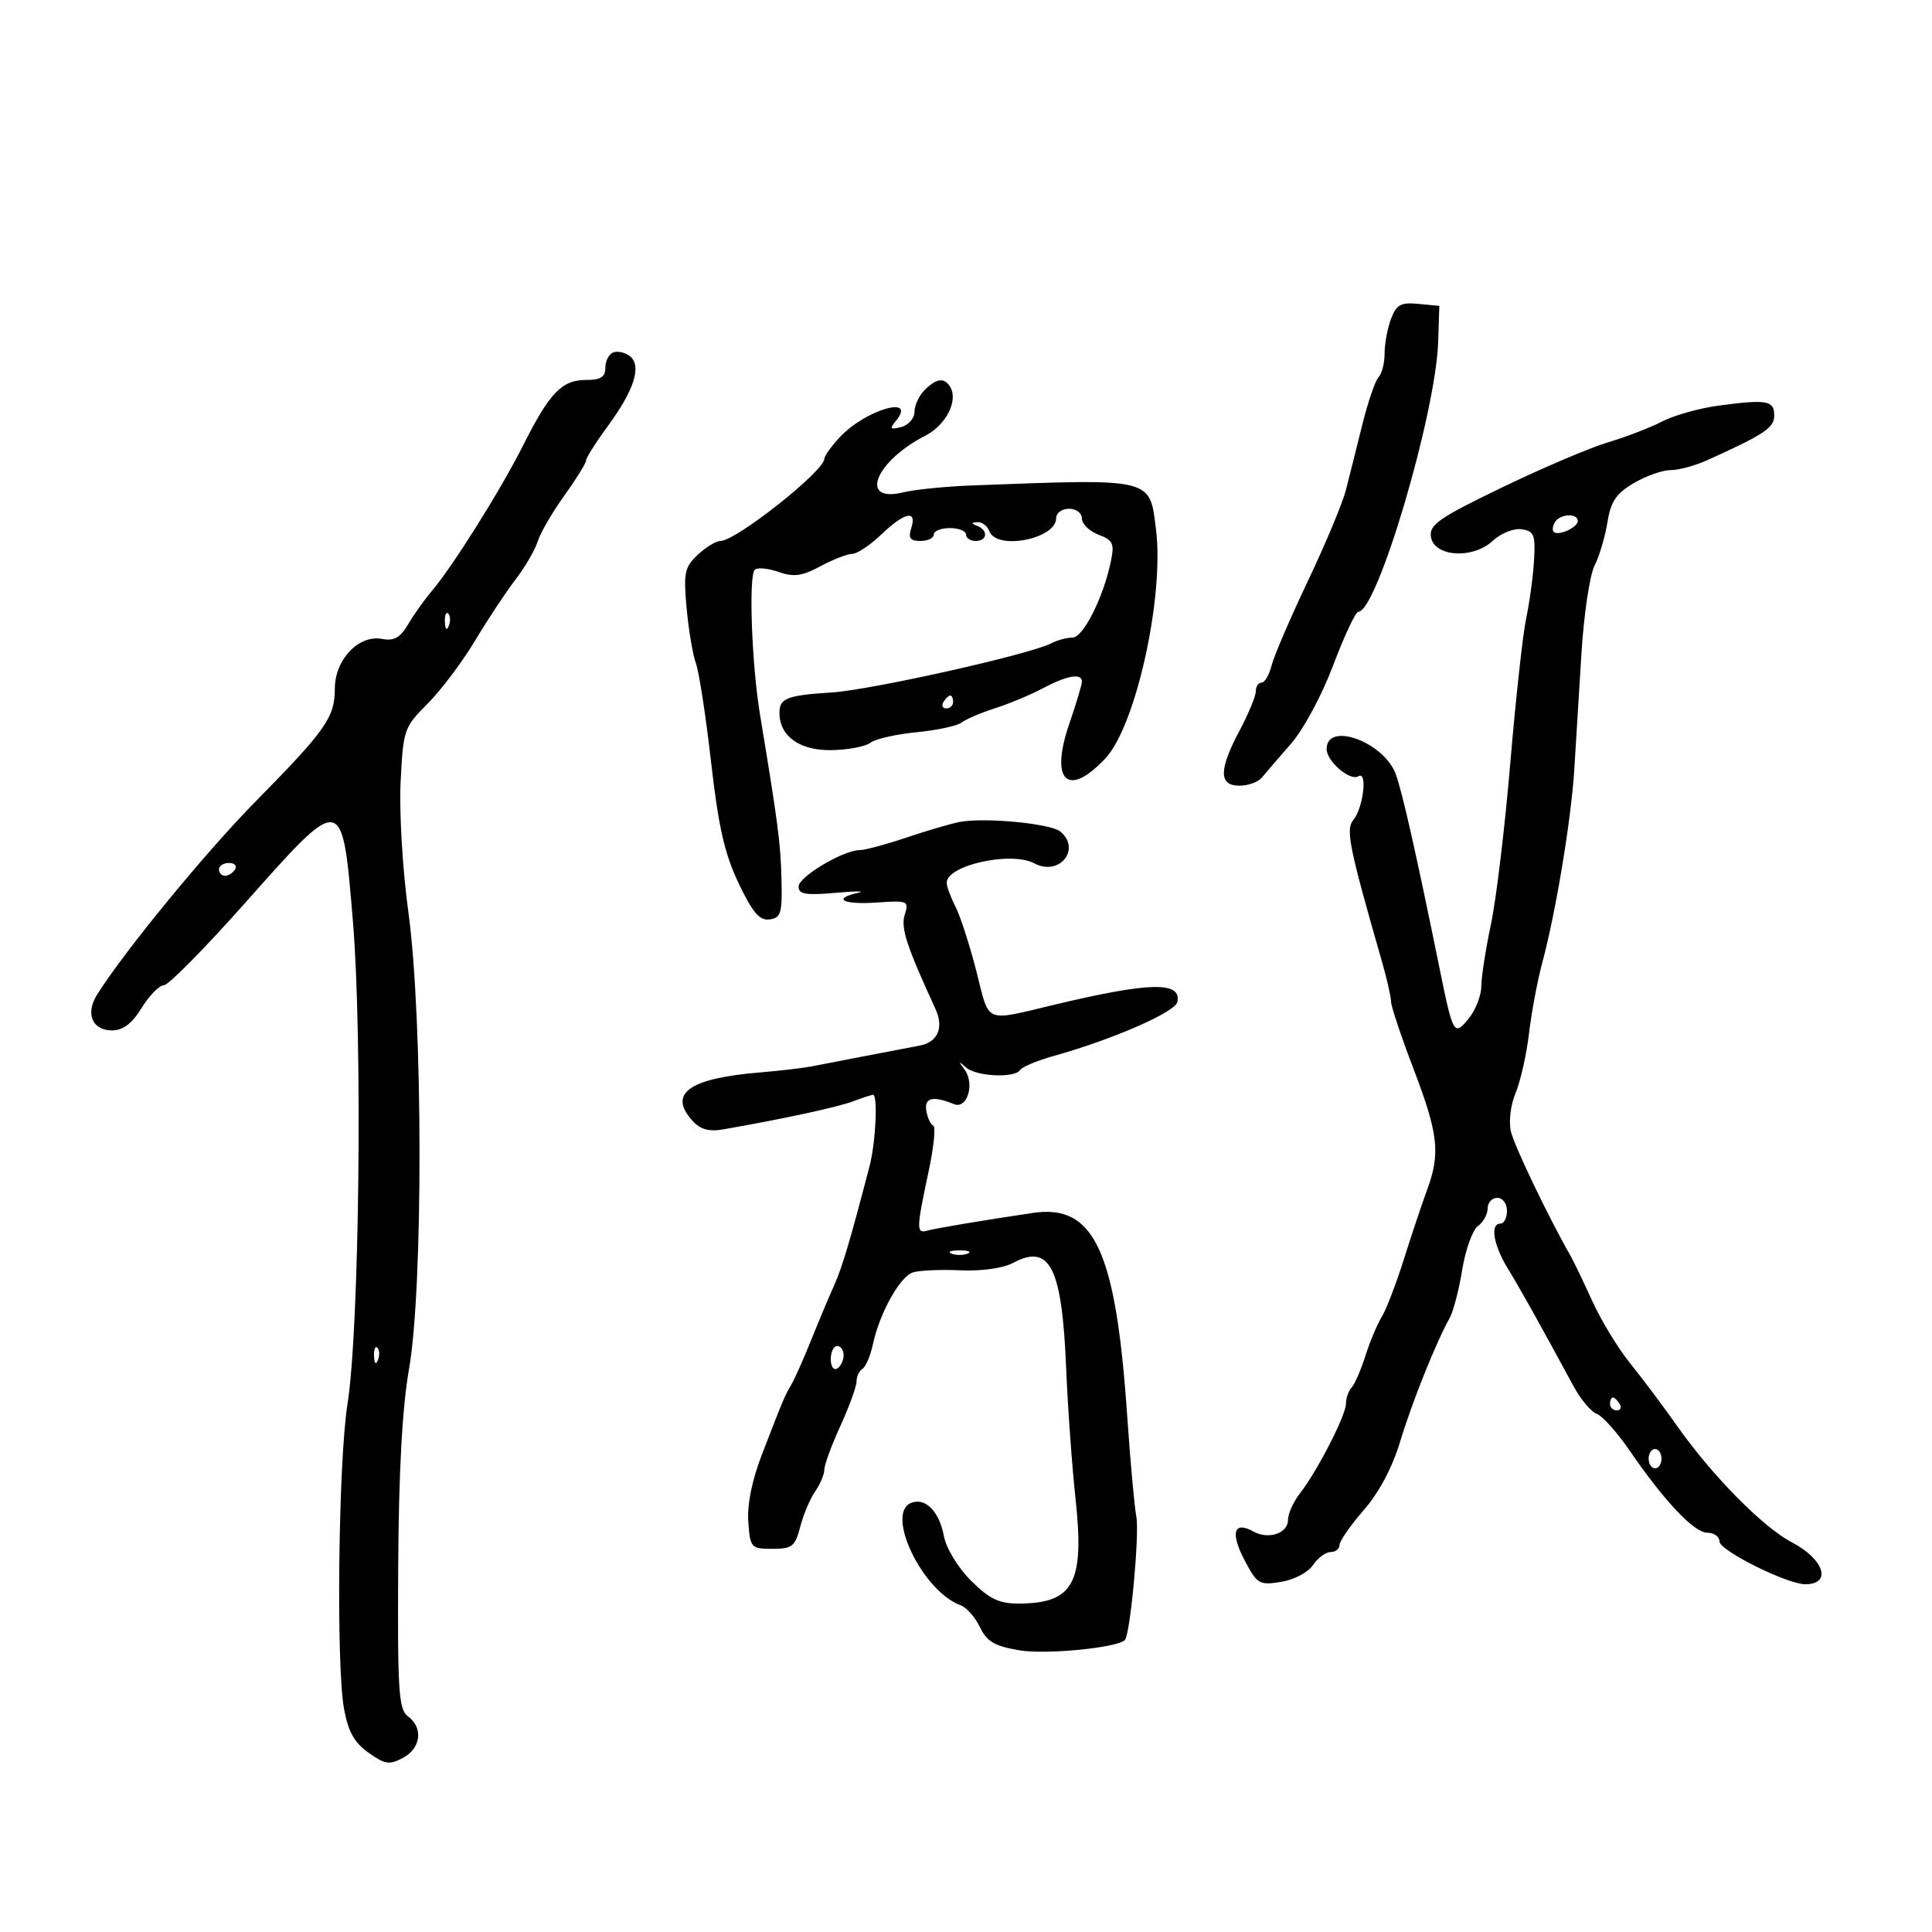 <svg xmlns="http://www.w3.org/2000/svg" width="300" height="300" viewBox="0 0 300 300" version="1.1">
	<path d="M 215.999 49.502 C 215.450 50.947, 215 53.361, 215 54.865 C 215 56.369, 214.581 58.028, 214.068 58.550 C 213.556 59.073, 212.411 62.425, 211.525 66 C 210.639 69.575, 209.490 74.146, 208.972 76.157 C 208.455 78.169, 205.802 84.507, 203.076 90.243 C 200.351 95.978, 197.820 101.870, 197.452 103.336 C 197.084 104.801, 196.382 106, 195.892 106 C 195.401 106, 195 106.608, 195 107.351 C 195 108.094, 193.875 110.818, 192.500 113.404 C 189.240 119.535, 189.229 122, 192.461 122 C 193.814 122, 195.377 121.437, 195.934 120.750 C 196.492 120.063, 198.509 117.721, 200.418 115.546 C 202.388 113.302, 205.243 108.004, 207.020 103.296 C 208.742 98.733, 210.495 95, 210.915 95 C 213.847 95, 222.956 64.220, 223.318 53.087 L 223.500 47.500 220.249 47.187 C 217.521 46.924, 216.838 47.296, 215.999 49.502 M 95.250 54.718 C 94.563 54.965, 94 56.029, 94 57.083 C 94 58.546, 93.290 59, 91 59 C 87.244 59, 85.354 60.965, 81.232 69.155 C 77.729 76.115, 70.255 88.029, 67.017 91.814 C 65.928 93.086, 64.300 95.376, 63.399 96.902 C 62.142 99.029, 61.193 99.568, 59.329 99.212 C 55.708 98.520, 52.002 102.416, 51.993 106.924 C 51.985 111.405, 50.622 113.344, 39.641 124.500 C 31.891 132.373, 19.306 147.712, 15.083 154.432 C 13.227 157.385, 14.309 160, 17.387 160 C 19.108 160, 20.480 158.959, 22 156.500 C 23.190 154.575, 24.734 153, 25.433 153 C 26.131 153, 31.798 147.262, 38.025 140.250 C 53.290 123.062, 53.121 123.034, 54.796 143 C 56.314 161.084, 55.809 206.411, 53.961 218 C 52.549 226.855, 52.180 258.432, 53.409 265.277 C 54.055 268.876, 54.993 270.571, 57.214 272.152 C 59.781 273.980, 60.474 274.084, 62.581 272.957 C 65.368 271.465, 65.751 268.270, 63.354 266.517 C 61.906 265.458, 61.723 262.678, 61.831 243.407 C 61.915 228.511, 62.455 218.628, 63.521 212.526 C 65.726 199.901, 65.671 158.200, 63.428 141.769 C 62.509 135.036, 61.975 126.132, 62.208 121.421 C 62.610 113.294, 62.734 112.932, 66.385 109.282 C 68.454 107.213, 71.767 102.815, 73.747 99.510 C 75.728 96.204, 78.559 91.925, 80.040 90 C 81.521 88.075, 83.072 85.414, 83.486 84.086 C 83.900 82.758, 85.760 79.555, 87.619 76.967 C 89.479 74.379, 91 71.925, 91 71.515 C 91 71.104, 92.542 68.667, 94.427 66.100 C 98.491 60.563, 99.677 56.786, 97.814 55.310 C 97.091 54.737, 95.938 54.471, 95.250 54.718 M 143.571 60.571 C 142.707 61.436, 142 62.958, 142 63.955 C 142 64.951, 141.074 66.009, 139.943 66.305 C 138.240 66.750, 138.092 66.594, 139.085 65.397 C 142.531 61.246, 134.380 63.599, 130.383 67.910 C 129.072 69.323, 128 70.823, 128 71.242 C 128 73.149, 114.278 84, 111.868 84 C 111.186 84, 109.601 84.966, 108.345 86.146 C 106.305 88.062, 106.120 88.942, 106.613 94.396 C 106.916 97.753, 107.568 101.625, 108.061 103 C 108.555 104.375, 109.618 111.303, 110.425 118.396 C 111.563 128.400, 112.521 132.608, 114.696 137.163 C 116.877 141.731, 117.944 142.976, 119.500 142.767 C 121.268 142.531, 121.482 141.804, 121.349 136.500 C 121.208 130.900, 120.823 127.953, 118.019 111 C 116.725 103.180, 116.225 89.445, 117.199 88.469 C 117.583 88.084, 119.233 88.234, 120.865 88.803 C 123.257 89.637, 124.527 89.466, 127.413 87.919 C 129.382 86.863, 131.603 86, 132.348 86 C 133.093 86, 135.116 84.650, 136.843 83 C 140.482 79.522, 142.419 79.106, 141.500 82 C 141.005 83.560, 141.320 84, 142.933 84 C 144.070 84, 145 83.550, 145 83 C 145 82.450, 146.125 82, 147.500 82 C 148.875 82, 150 82.450, 150 83 C 150 83.550, 150.675 84, 151.500 84 C 153.316 84, 153.491 82.365, 151.750 81.662 C 150.771 81.267, 150.778 81.141, 151.781 81.079 C 152.486 81.036, 153.322 81.675, 153.638 82.500 C 154.788 85.496, 164 83.687, 164 80.465 C 164 79.659, 164.900 79, 166 79 C 167.126 79, 168 79.667, 168 80.525 C 168 81.363, 169.160 82.491, 170.578 83.030 C 172.851 83.894, 173.076 84.395, 172.477 87.255 C 171.307 92.840, 168.195 99, 166.543 99 C 165.679 99, 164.191 99.403, 163.236 99.896 C 159.882 101.629, 135.267 107.136, 129.136 107.526 C 122.103 107.974, 120.986 108.426, 121.033 110.809 C 121.104 114.384, 124.251 116.579, 129.165 116.480 C 131.730 116.429, 134.430 115.911, 135.165 115.329 C 135.899 114.747, 139.119 114.014, 142.319 113.701 C 145.520 113.387, 148.670 112.710, 149.319 112.195 C 149.969 111.681, 152.300 110.686, 154.500 109.983 C 156.700 109.281, 160.068 107.872, 161.985 106.853 C 165.723 104.865, 168 104.483, 168 105.843 C 168 106.307, 167.119 109.246, 166.043 112.374 C 162.972 121.301, 165.792 124.003, 171.655 117.750 C 176.372 112.718, 180.803 92.686, 179.507 82.246 C 178.502 74.143, 179.241 74.321, 151 75.376 C 146.875 75.530, 142.044 76.013, 140.265 76.450 C 133.293 78.161, 135.848 71.660, 143.736 67.621 C 146.915 65.992, 148.838 62.165, 147.535 60.057 C 146.622 58.580, 145.405 58.738, 143.571 60.571 M 267 62.964 C 263.975 63.361, 259.980 64.473, 258.122 65.435 C 256.264 66.397, 252.474 67.858, 249.701 68.682 C 246.927 69.505, 239.533 72.652, 233.270 75.674 C 223.486 80.396, 221.927 81.474, 222.192 83.335 C 222.638 86.469, 228.683 86.876, 231.791 83.980 C 233.050 82.807, 235.038 82.009, 236.263 82.184 C 238.210 82.463, 238.437 83.026, 238.205 87 C 238.060 89.475, 237.512 93.525, 236.987 96 C 236.462 98.475, 235.351 108.600, 234.517 118.500 C 233.683 128.400, 232.334 139.650, 231.518 143.500 C 230.702 147.350, 230.027 151.688, 230.017 153.139 C 230.008 154.591, 229.133 156.841, 228.074 158.139 C 225.787 160.944, 225.637 160.690, 223.561 150.500 C 219.915 132.598, 217.809 123.241, 216.758 120.272 C 214.974 115.236, 206 111.933, 206 116.314 C 206 118.221, 209.641 121.340, 210.935 120.540 C 212.385 119.644, 211.700 125.452, 210.133 127.340 C 208.930 128.790, 209.499 131.594, 214.603 149.365 C 215.371 152.040, 216 154.814, 216 155.529 C 216 156.244, 217.575 160.956, 219.500 166 C 223.347 176.081, 223.687 179.100, 221.608 184.730 C 220.842 186.803, 219.221 191.650, 218.005 195.500 C 216.789 199.350, 215.234 203.400, 214.549 204.500 C 213.864 205.600, 212.731 208.300, 212.031 210.500 C 211.331 212.700, 210.363 214.928, 209.879 215.450 C 209.396 215.973, 209 217.101, 209 217.958 C 209 219.765, 204.571 228.401, 201.857 231.885 C 200.836 233.197, 200 235.057, 200 236.018 C 200 238.096, 196.957 239.115, 194.634 237.815 C 191.624 236.131, 191.013 237.963, 193.191 242.143 C 195.197 245.990, 195.507 246.180, 198.906 245.638 C 200.916 245.318, 203.105 244.170, 203.872 243.033 C 204.627 241.915, 205.864 241, 206.622 241 C 207.380 241, 208 240.507, 208 239.903 C 208 239.300, 209.688 236.871, 211.750 234.504 C 214.132 231.772, 216.198 227.884, 217.414 223.851 C 219.256 217.738, 222.957 208.502, 225.105 204.655 C 225.672 203.640, 226.549 200.265, 227.054 197.155 C 227.560 194.045, 228.654 191, 229.487 190.390 C 230.319 189.779, 231 188.542, 231 187.640 C 231 186.738, 231.675 186, 232.500 186 C 233.333 186, 234 186.889, 234 188 C 234 189.100, 233.550 190, 233 190 C 231.339 190, 231.878 193.288, 234.146 197 C 236.100 200.197, 238.863 205.144, 244.334 215.240 C 245.448 217.297, 247.067 219.228, 247.930 219.531 C 248.794 219.835, 251.075 222.376, 253 225.177 C 258.475 233.146, 263.062 238, 265.116 238 C 266.152 238, 267 238.614, 267 239.363 C 267 240.763, 277.508 246, 280.316 246 C 284.507 246, 283.259 242.111, 278.225 239.484 C 273.761 237.154, 265.855 229.137, 260.439 221.446 C 258.272 218.370, 254.978 213.974, 253.118 211.677 C 251.258 209.380, 248.610 205.025, 247.234 202 C 245.857 198.975, 244.345 195.825, 243.872 195 C 240.511 189.135, 235.177 178.031, 234.628 175.758 C 234.246 174.176, 234.547 171.626, 235.340 169.728 C 236.096 167.919, 237.034 163.752, 237.424 160.469 C 237.815 157.186, 238.740 152.250, 239.481 149.500 C 241.572 141.743, 243.979 127.225, 244.455 119.500 C 244.692 115.650, 245.192 107.550, 245.565 101.500 C 245.939 95.450, 246.851 89.310, 247.593 87.855 C 248.336 86.400, 249.236 83.374, 249.595 81.131 C 250.115 77.877, 250.942 76.642, 253.681 75.026 C 255.569 73.912, 258.144 73, 259.404 73 C 260.663 73, 263.224 72.307, 265.096 71.461 C 274.030 67.420, 275.500 66.438, 275.500 64.512 C 275.500 62.191, 274.407 61.992, 267 62.964 M 241.459 81.067 C 241.096 81.653, 241.005 82.339, 241.257 82.590 C 241.954 83.288, 245 81.907, 245 80.893 C 245 79.641, 242.257 79.776, 241.459 81.067 M 69.079 96.583 C 69.127 97.748, 69.364 97.985, 69.683 97.188 C 69.972 96.466, 69.936 95.603, 69.604 95.271 C 69.272 94.939, 69.036 95.529, 69.079 96.583 M 146.500 109 C 146.160 109.550, 146.359 110, 146.941 110 C 147.523 110, 148 109.550, 148 109 C 148 108.450, 147.802 108, 147.559 108 C 147.316 108, 146.840 108.450, 146.500 109 M 149 127.636 C 147.625 127.900, 143.911 128.990, 140.746 130.058 C 137.581 131.126, 134.333 132, 133.527 132 C 130.961 132, 124 136.145, 124 137.673 C 124 138.856, 125.126 139.044, 129.750 138.636 C 132.912 138.357, 134.488 138.355, 133.250 138.634 C 129.139 139.557, 130.924 140.505, 136.100 140.147 C 140.987 139.808, 141.171 139.887, 140.491 142.029 C 139.842 144.073, 140.741 146.832, 145.264 156.683 C 146.594 159.581, 145.610 161.844, 142.793 162.362 C 141.532 162.594, 137.800 163.309, 134.500 163.950 C 131.200 164.592, 127.375 165.331, 126 165.594 C 124.625 165.856, 121.025 166.276, 118 166.527 C 106.985 167.441, 103.695 169.796, 107.524 174.027 C 108.766 175.399, 110.070 175.758, 112.362 175.359 C 121.489 173.772, 130.117 171.906, 132.473 171.010 C 133.934 170.455, 135.326 170, 135.565 170 C 136.333 170, 135.982 177.384, 135.043 181 C 132.091 192.363, 130.769 196.825, 129.561 199.500 C 128.816 201.150, 127.209 204.975, 125.990 208 C 124.771 211.025, 123.372 214.175, 122.880 215 C 121.858 216.717, 121.640 217.234, 118.328 225.807 C 116.769 229.842, 116 233.626, 116.195 236.307 C 116.490 240.358, 116.616 240.500, 119.936 240.500 C 123.014 240.500, 123.466 240.140, 124.265 237.057 C 124.756 235.163, 125.797 232.700, 126.579 231.584 C 127.360 230.468, 128 228.951, 128 228.213 C 128 227.476, 129.125 224.412, 130.500 221.406 C 131.875 218.400, 133 215.306, 133 214.529 C 133 213.753, 133.415 212.861, 133.923 212.548 C 134.431 212.234, 135.161 210.520, 135.545 208.739 C 136.599 203.857, 139.740 198.217, 141.764 197.575 C 142.752 197.261, 146.066 197.116, 149.128 197.252 C 152.418 197.399, 155.753 196.934, 157.280 196.117 C 163.034 193.039, 164.900 196.722, 165.552 212.438 C 165.804 218.522, 166.462 227.678, 167.013 232.784 C 168.426 245.859, 166.696 249, 158.085 249 C 155.117 249, 153.588 248.255, 150.765 245.432 C 148.740 243.407, 146.927 240.423, 146.572 238.532 C 145.855 234.708, 143.709 232.514, 141.513 233.357 C 137.384 234.941, 143.236 247.106, 149.165 249.266 C 150.080 249.599, 151.431 251.128, 152.167 252.663 C 153.248 254.918, 154.432 255.610, 158.331 256.264 C 162.424 256.950, 173.463 255.871, 174.667 254.667 C 175.500 253.833, 176.952 238.255, 176.451 235.528 C 176.144 233.863, 175.510 226.875, 175.041 220 C 173.278 194.141, 169.925 186.915, 160.351 188.346 C 152.275 189.553, 145.443 190.701, 144 191.093 C 142.256 191.566, 142.271 190.932, 144.219 181.775 C 145.005 178.076, 145.319 174.926, 144.916 174.775 C 144.513 174.624, 144.029 173.600, 143.842 172.500 C 143.491 170.450, 144.876 170.108, 148.119 171.445 C 150.192 172.301, 151.415 168.272, 149.756 166.052 C 148.789 164.758, 148.830 164.708, 149.998 165.750 C 151.589 167.169, 157.607 167.446, 158.415 166.137 C 158.709 165.663, 161.087 164.676, 163.701 163.944 C 172.856 161.381, 182.499 157.160, 182.824 155.575 C 183.478 152.384, 178.572 152.481, 164 155.946 C 152.631 158.649, 153.724 159.099, 151.618 150.841 C 150.589 146.803, 149.129 142.285, 148.373 140.800 C 147.618 139.314, 147 137.643, 147 137.085 C 147 134.351, 157.009 132.132, 160.620 134.064 C 164.475 136.127, 167.950 131.863, 164.648 129.123 C 163.139 127.870, 152.869 126.895, 149 127.636 M 34 135 C 34 135.550, 34.423 136, 34.941 136 C 35.459 136, 36.160 135.550, 36.500 135 C 36.840 134.450, 36.416 134, 35.559 134 C 34.702 134, 34 134.450, 34 135 M 147.750 194.662 C 148.438 194.940, 149.563 194.940, 150.250 194.662 C 150.938 194.385, 150.375 194.158, 149 194.158 C 147.625 194.158, 147.063 194.385, 147.750 194.662 M 58.079 210.583 C 58.127 211.748, 58.364 211.985, 58.683 211.188 C 58.972 210.466, 58.936 209.603, 58.604 209.271 C 58.272 208.939, 58.036 209.529, 58.079 210.583 M 129 211.059 C 129 212.191, 129.450 212.840, 130 212.500 C 130.550 212.160, 131 211.234, 131 210.441 C 131 209.648, 130.550 209, 130 209 C 129.450 209, 129 209.927, 129 211.059 M 250 218 C 250 218.550, 250.477 219, 251.059 219 C 251.641 219, 251.840 218.550, 251.500 218 C 251.160 217.450, 250.684 217, 250.441 217 C 250.198 217, 250 217.450, 250 218 M 256 226.500 C 256 227.325, 256.450 228, 257 228 C 257.550 228, 258 227.325, 258 226.500 C 258 225.675, 257.550 225, 257 225 C 256.450 225, 256 225.675, 256 226.500" stroke="none" fill="black" fill-rule="evenodd"/>
</svg>